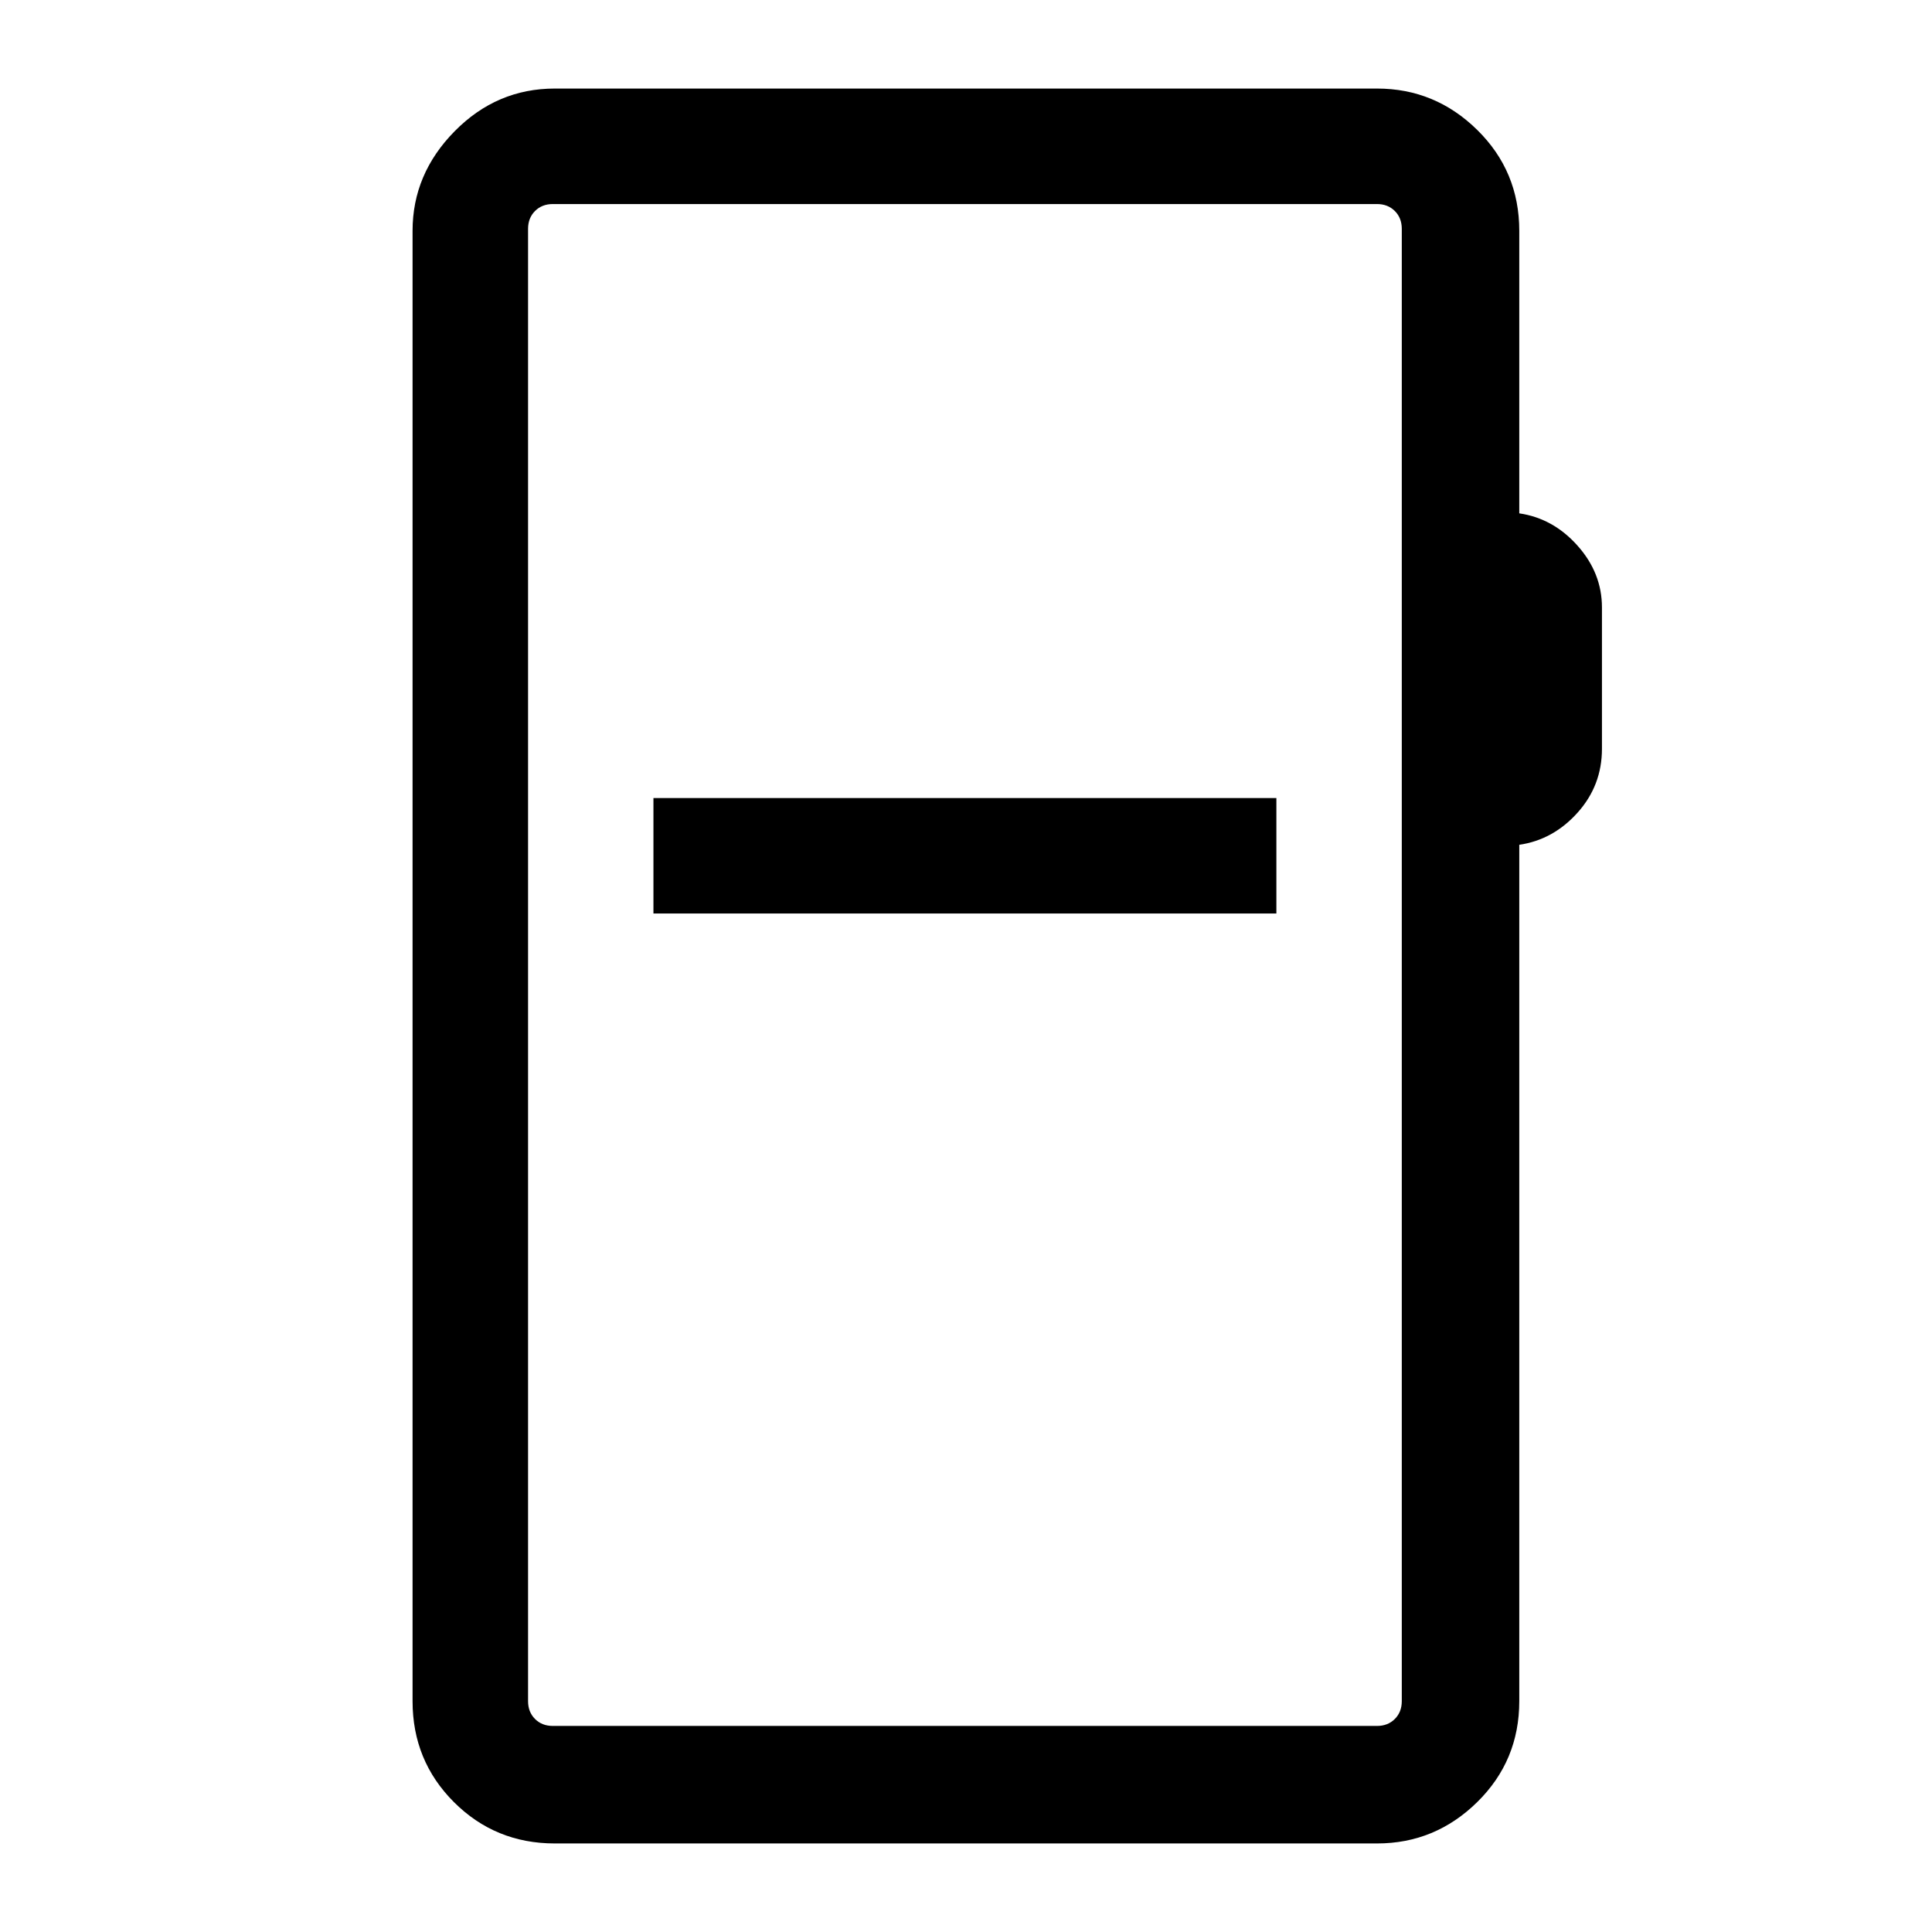 <svg xmlns="http://www.w3.org/2000/svg" height="48" viewBox="0 -960 960 960" width="48"><path d="M275.69-44q-29.59 0-50.14-20.55T205-114.69v-730.62q0-28.25 20.9-49.47T275.69-916h408.54q28.89 0 49.79 20.55t20.9 50.14v140.39q16.85 2.46 28.96 16.07Q796-675.25 796-658.16v70.24q0 18.22-12.12 31.73-12.11 13.5-28.96 15.96v425.54q0 29.59-20.9 50.14T684.23-44H275.69Zm-1-58.39h409.54q5.38 0 8.85-3.46 3.46-3.46 3.46-8.84v-731.62q0-5.38-3.46-8.84-3.47-3.46-8.85-3.46H274.69q-5.38 0-8.84 3.46t-3.46 8.84v731.62q0 5.38 3.46 8.84t8.84 3.46Zm-12.3 0v-756.22 756.22Zm62.3-403.69h309.54v-57.38H324.69v57.38Z"/></svg>